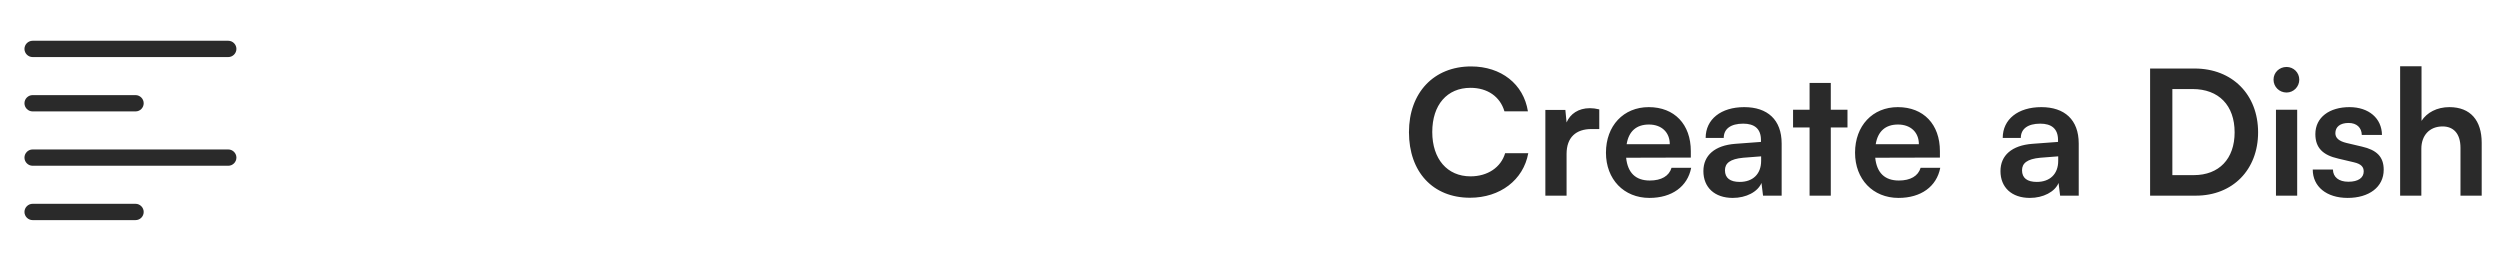 <svg width="230" height="24" viewBox="0 0 230 24" fill="none" xmlns="http://www.w3.org/2000/svg">
<path d="M21 5.25H3C2.59 5.25 2.25 4.91 2.25 4.5C2.25 4.09 2.59 3.75 3 3.75H21C21.41 3.75 21.75 4.09 21.75 4.5C21.75 4.91 21.41 5.25 21 5.25Z" fill="#2A2A2A"/>
<path d="M12.47 10.25H3C2.59 10.25 2.25 9.91 2.25 9.5C2.25 9.09 2.59 8.75 3 8.75H12.47C12.88 8.75 13.22 9.09 13.22 9.5C13.22 9.91 12.89 10.25 12.47 10.25Z" fill="#2A2A2A"/>
<path d="M21 15.25H3C2.59 15.25 2.25 14.91 2.25 14.5C2.25 14.09 2.59 13.75 3 13.75H21C21.41 13.75 21.75 14.09 21.75 14.5C21.75 14.91 21.41 15.25 21 15.25Z" fill="#2A2A2A"/>
<path d="M12.47 20.25H3C2.59 20.25 2.25 19.91 2.25 19.5C2.25 19.09 2.59 18.75 3 18.75H12.47C12.88 18.75 13.22 19.09 13.22 19.5C13.22 19.91 12.89 20.25 12.47 20.25Z" fill="#2A2A2A"/>
<path d="M135.24 18.192C131.832 18.192 129.624 15.824 129.624 12.16C129.624 8.528 131.912 6.112 135.336 6.112C138.104 6.112 140.168 7.728 140.568 10.24H138.408C138.008 8.88 136.84 8.08 135.288 8.08C133.128 8.08 131.768 9.648 131.768 12.144C131.768 14.624 133.144 16.224 135.288 16.224C136.872 16.224 138.088 15.392 138.472 14.096H140.6C140.152 16.56 138.008 18.192 135.24 18.192ZM147.133 10.064V11.872H146.413C145.005 11.872 144.125 12.624 144.125 14.16V18H142.173V10.112H144.013L144.125 11.264C144.461 10.48 145.213 9.952 146.269 9.952C146.541 9.952 146.813 9.984 147.133 10.064ZM151.748 18.208C149.396 18.208 147.748 16.496 147.748 14.048C147.748 11.568 149.364 9.856 151.684 9.856C154.052 9.856 155.556 11.44 155.556 13.904V14.496L149.604 14.512C149.748 15.904 150.484 16.608 151.78 16.608C152.852 16.608 153.556 16.192 153.78 15.44H155.588C155.252 17.168 153.812 18.208 151.748 18.208ZM151.7 11.456C150.548 11.456 149.844 12.08 149.652 13.264H153.62C153.62 12.176 152.868 11.456 151.7 11.456ZM159.416 18.208C157.736 18.208 156.712 17.232 156.712 15.744C156.712 14.288 157.768 13.376 159.64 13.232L162.008 13.056V12.88C162.008 11.808 161.368 11.376 160.376 11.376C159.224 11.376 158.584 11.856 158.584 12.688H156.92C156.92 10.976 158.328 9.856 160.472 9.856C162.6 9.856 163.912 11.008 163.912 13.2V18H162.2L162.056 16.832C161.72 17.648 160.648 18.208 159.416 18.208ZM160.056 16.736C161.256 16.736 162.024 16.016 162.024 14.8V14.384L160.376 14.512C159.16 14.624 158.696 15.024 158.696 15.664C158.696 16.384 159.176 16.736 160.056 16.736ZM168.433 18H166.481V11.728H164.961V10.096H166.481V7.632H168.433V10.096H169.969V11.728H168.433V18ZM174.664 18.208C172.312 18.208 170.664 16.496 170.664 14.048C170.664 11.568 172.28 9.856 174.6 9.856C176.968 9.856 178.472 11.44 178.472 13.904V14.496L172.52 14.512C172.664 15.904 173.4 16.608 174.696 16.608C175.768 16.608 176.472 16.192 176.696 15.44H178.504C178.168 17.168 176.728 18.208 174.664 18.208ZM174.616 11.456C173.464 11.456 172.76 12.08 172.568 13.264H176.536C176.536 12.176 175.784 11.456 174.616 11.456ZM186.747 18.208C185.067 18.208 184.043 17.232 184.043 15.744C184.043 14.288 185.099 13.376 186.971 13.232L189.339 13.056V12.88C189.339 11.808 188.699 11.376 187.707 11.376C186.555 11.376 185.915 11.856 185.915 12.688H184.251C184.251 10.976 185.659 9.856 187.803 9.856C189.931 9.856 191.243 11.008 191.243 13.2V18H189.531L189.387 16.832C189.051 17.648 187.979 18.208 186.747 18.208ZM187.387 16.736C188.587 16.736 189.355 16.016 189.355 14.8V14.384L187.707 14.512C186.491 14.624 186.027 15.024 186.027 15.664C186.027 16.384 186.507 16.736 187.387 16.736ZM202.017 18H197.809V6.304H201.905C205.361 6.304 207.745 8.688 207.745 12.176C207.745 15.616 205.409 18 202.017 18ZM201.713 8.192H199.857V16.112H201.825C204.161 16.112 205.585 14.608 205.585 12.176C205.585 9.696 204.129 8.192 201.713 8.192ZM210.365 8.512C209.693 8.512 209.165 7.984 209.165 7.328C209.165 6.672 209.693 6.16 210.365 6.16C211.005 6.16 211.533 6.672 211.533 7.328C211.533 7.984 211.005 8.512 210.365 8.512ZM209.389 18V10.096H211.341V18H209.389ZM212.773 15.6H214.629C214.645 16.288 215.157 16.72 216.053 16.72C216.965 16.72 217.461 16.352 217.461 15.776C217.461 15.376 217.253 15.088 216.549 14.928L215.125 14.592C213.701 14.272 213.013 13.6 213.013 12.336C213.013 10.784 214.325 9.856 216.149 9.856C217.925 9.856 219.125 10.88 219.141 12.416H217.285C217.269 11.744 216.821 11.312 216.069 11.312C215.301 11.312 214.853 11.664 214.853 12.256C214.853 12.704 215.205 12.992 215.877 13.152L217.301 13.488C218.629 13.792 219.301 14.4 219.301 15.616C219.301 17.216 217.941 18.208 215.989 18.208C214.021 18.208 212.773 17.152 212.773 15.6ZM222.764 18H220.812V6.096H222.78V11.12C223.276 10.352 224.204 9.856 225.34 9.856C227.292 9.856 228.316 11.088 228.316 13.136V18H226.364V13.6C226.364 12.272 225.708 11.632 224.716 11.632C223.484 11.632 222.764 12.496 222.764 13.68V18Z" fill="#2A2A2A"/>
</svg>
